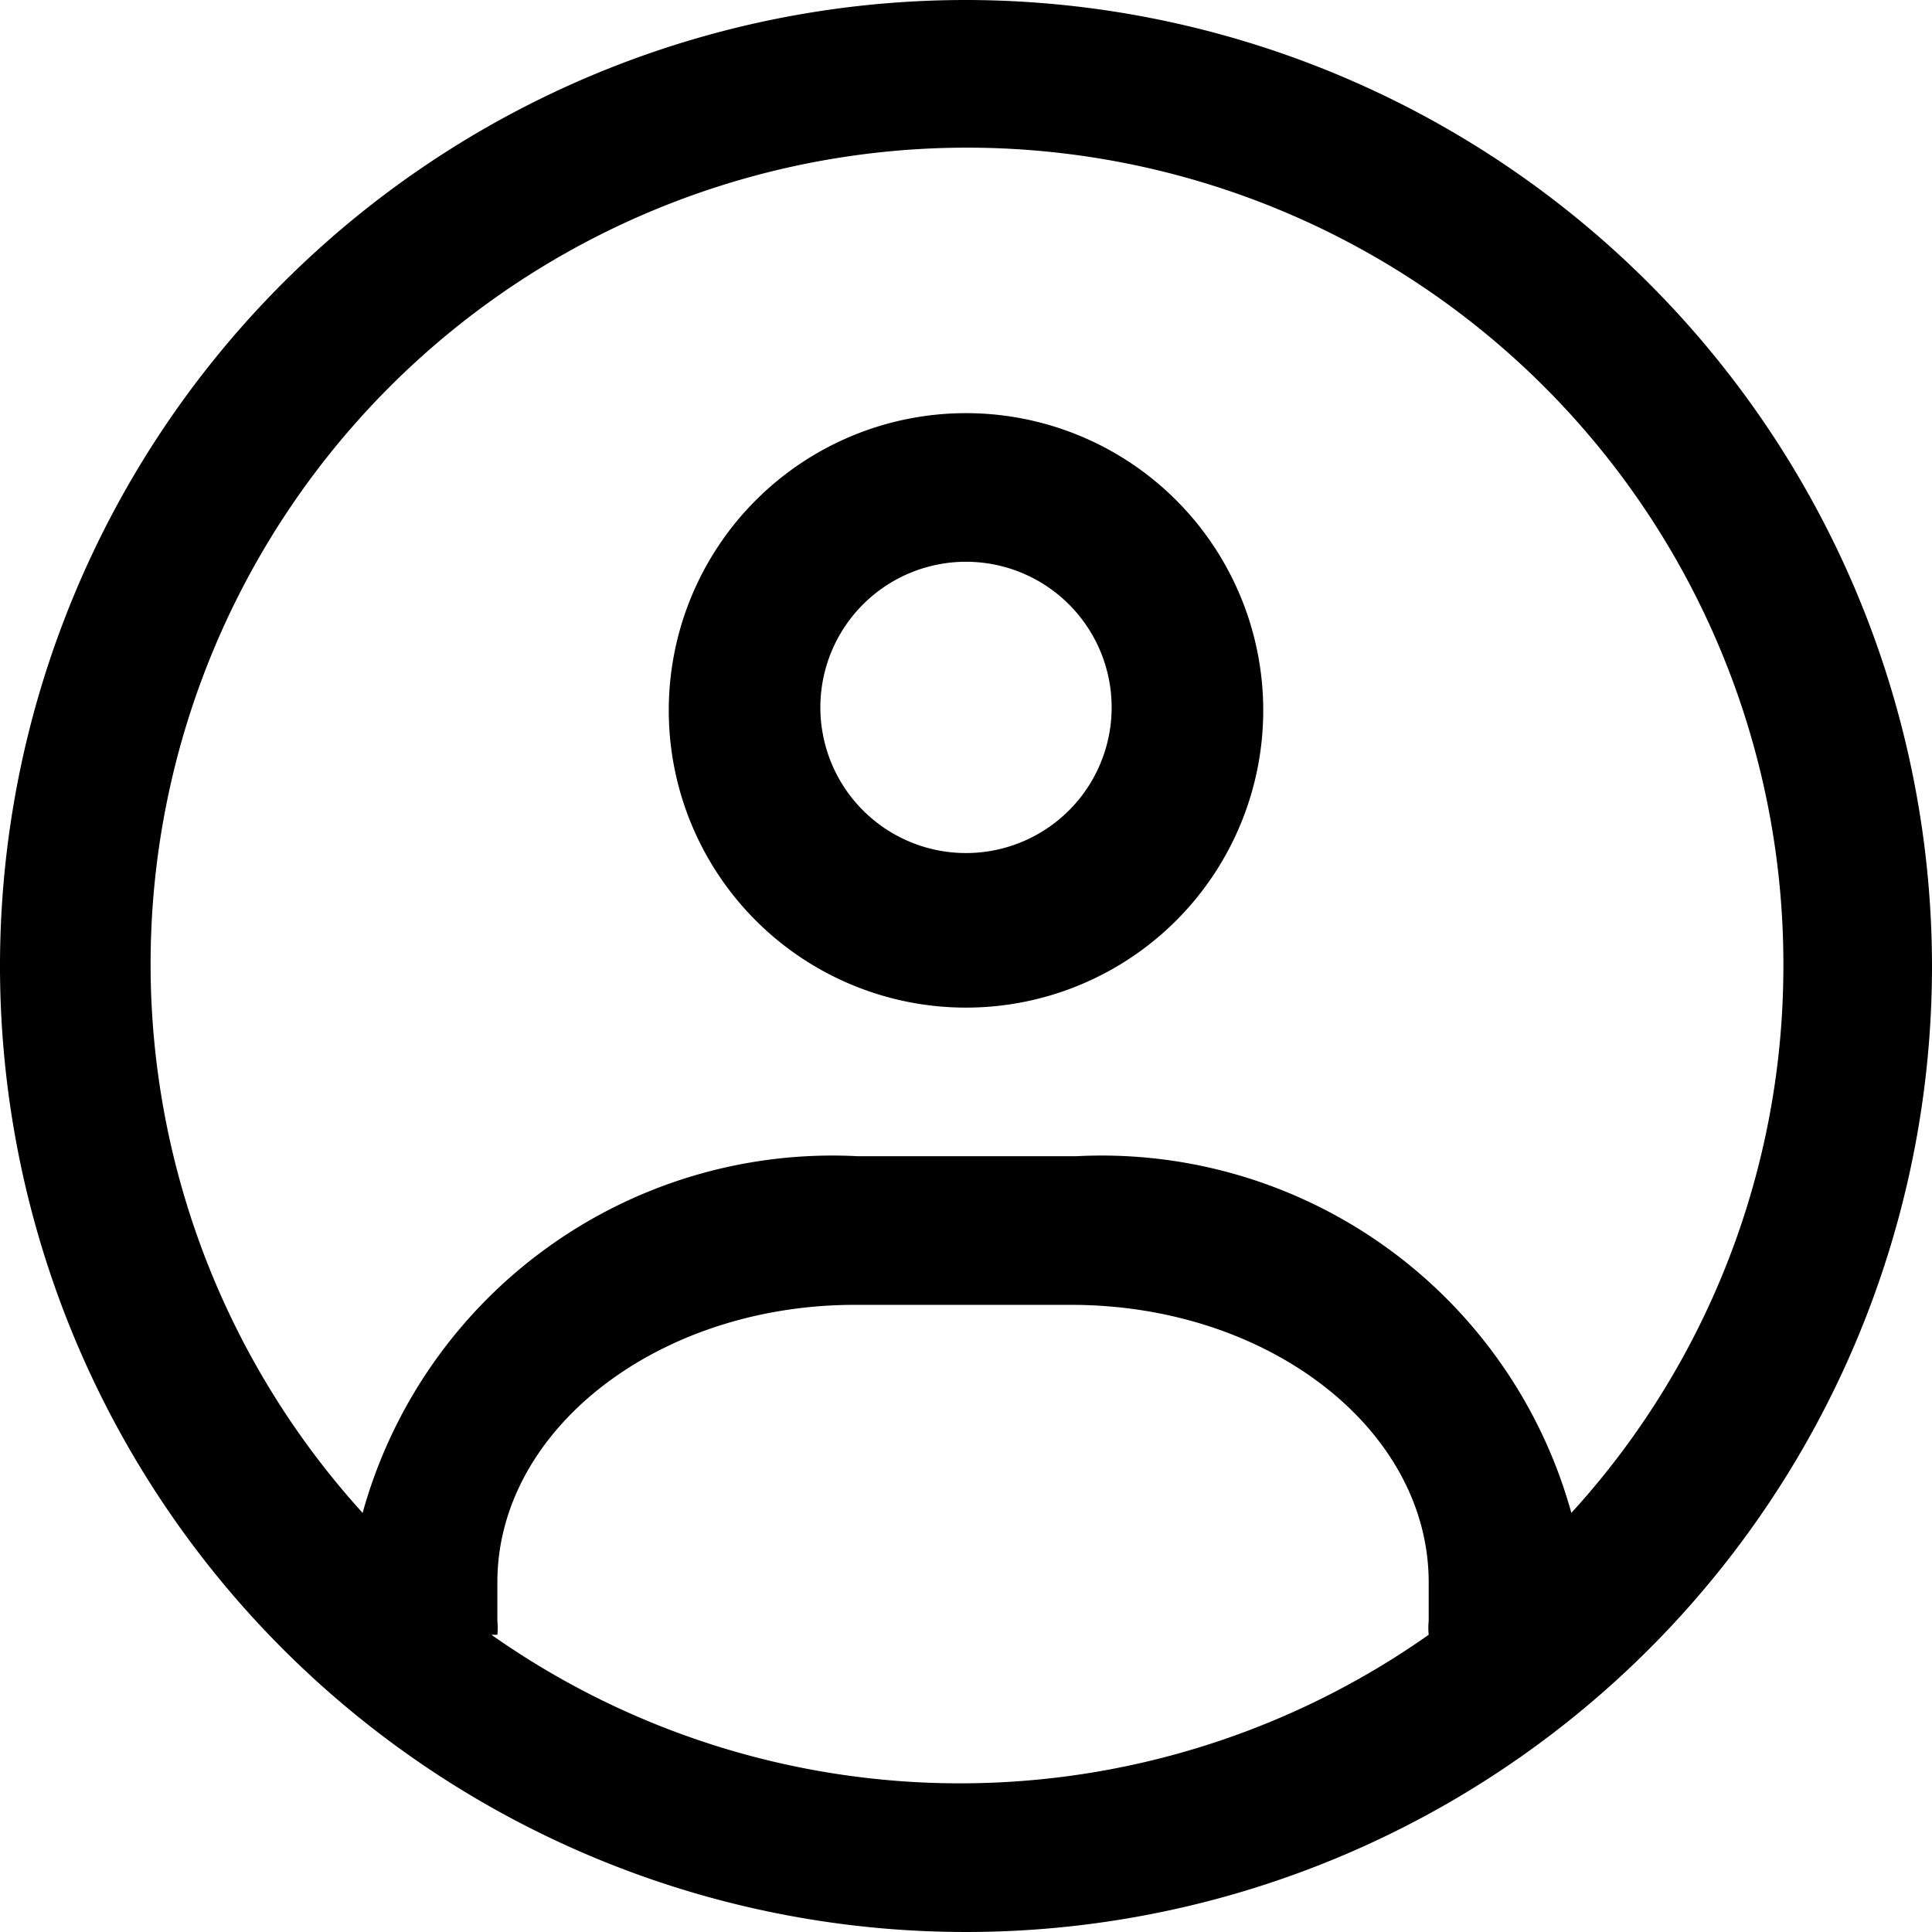 <svg xmlns="http://www.w3.org/2000/svg" viewBox="0 0 19.5 19.5"><title>Icon_Profile_02</title><path d="M12,6.42a3,3,0,1,0,3,3A3,3,0,0,0,12,6.42Zm0,4.44a1.47,1.47,0,1,1,1.47-1.47A1.47,1.47,0,0,1,12,10.86Z" transform="translate(-2.25 -2.25)"/><path d="M12,2.25A9.75,9.75,0,1,0,21.75,12,9.76,9.76,0,0,0,12,2.25ZM7.27,18.75a.7.7,0,0,0,0-.14v-.39c0-1.54,1.62-2.8,3.61-2.8h2.18c2,0,3.61,1.26,3.61,2.8v.39a.7.7,0,0,0,0,.14,8.21,8.21,0,0,1-9.46,0Zm10.84-1.23a4.92,4.92,0,0,0-5-3.6H10.91a4.92,4.92,0,0,0-5,3.6A8.24,8.24,0,1,1,20.25,12,8.18,8.18,0,0,1,18.11,17.52Z" transform="translate(-2.25 -2.25)"/></svg>